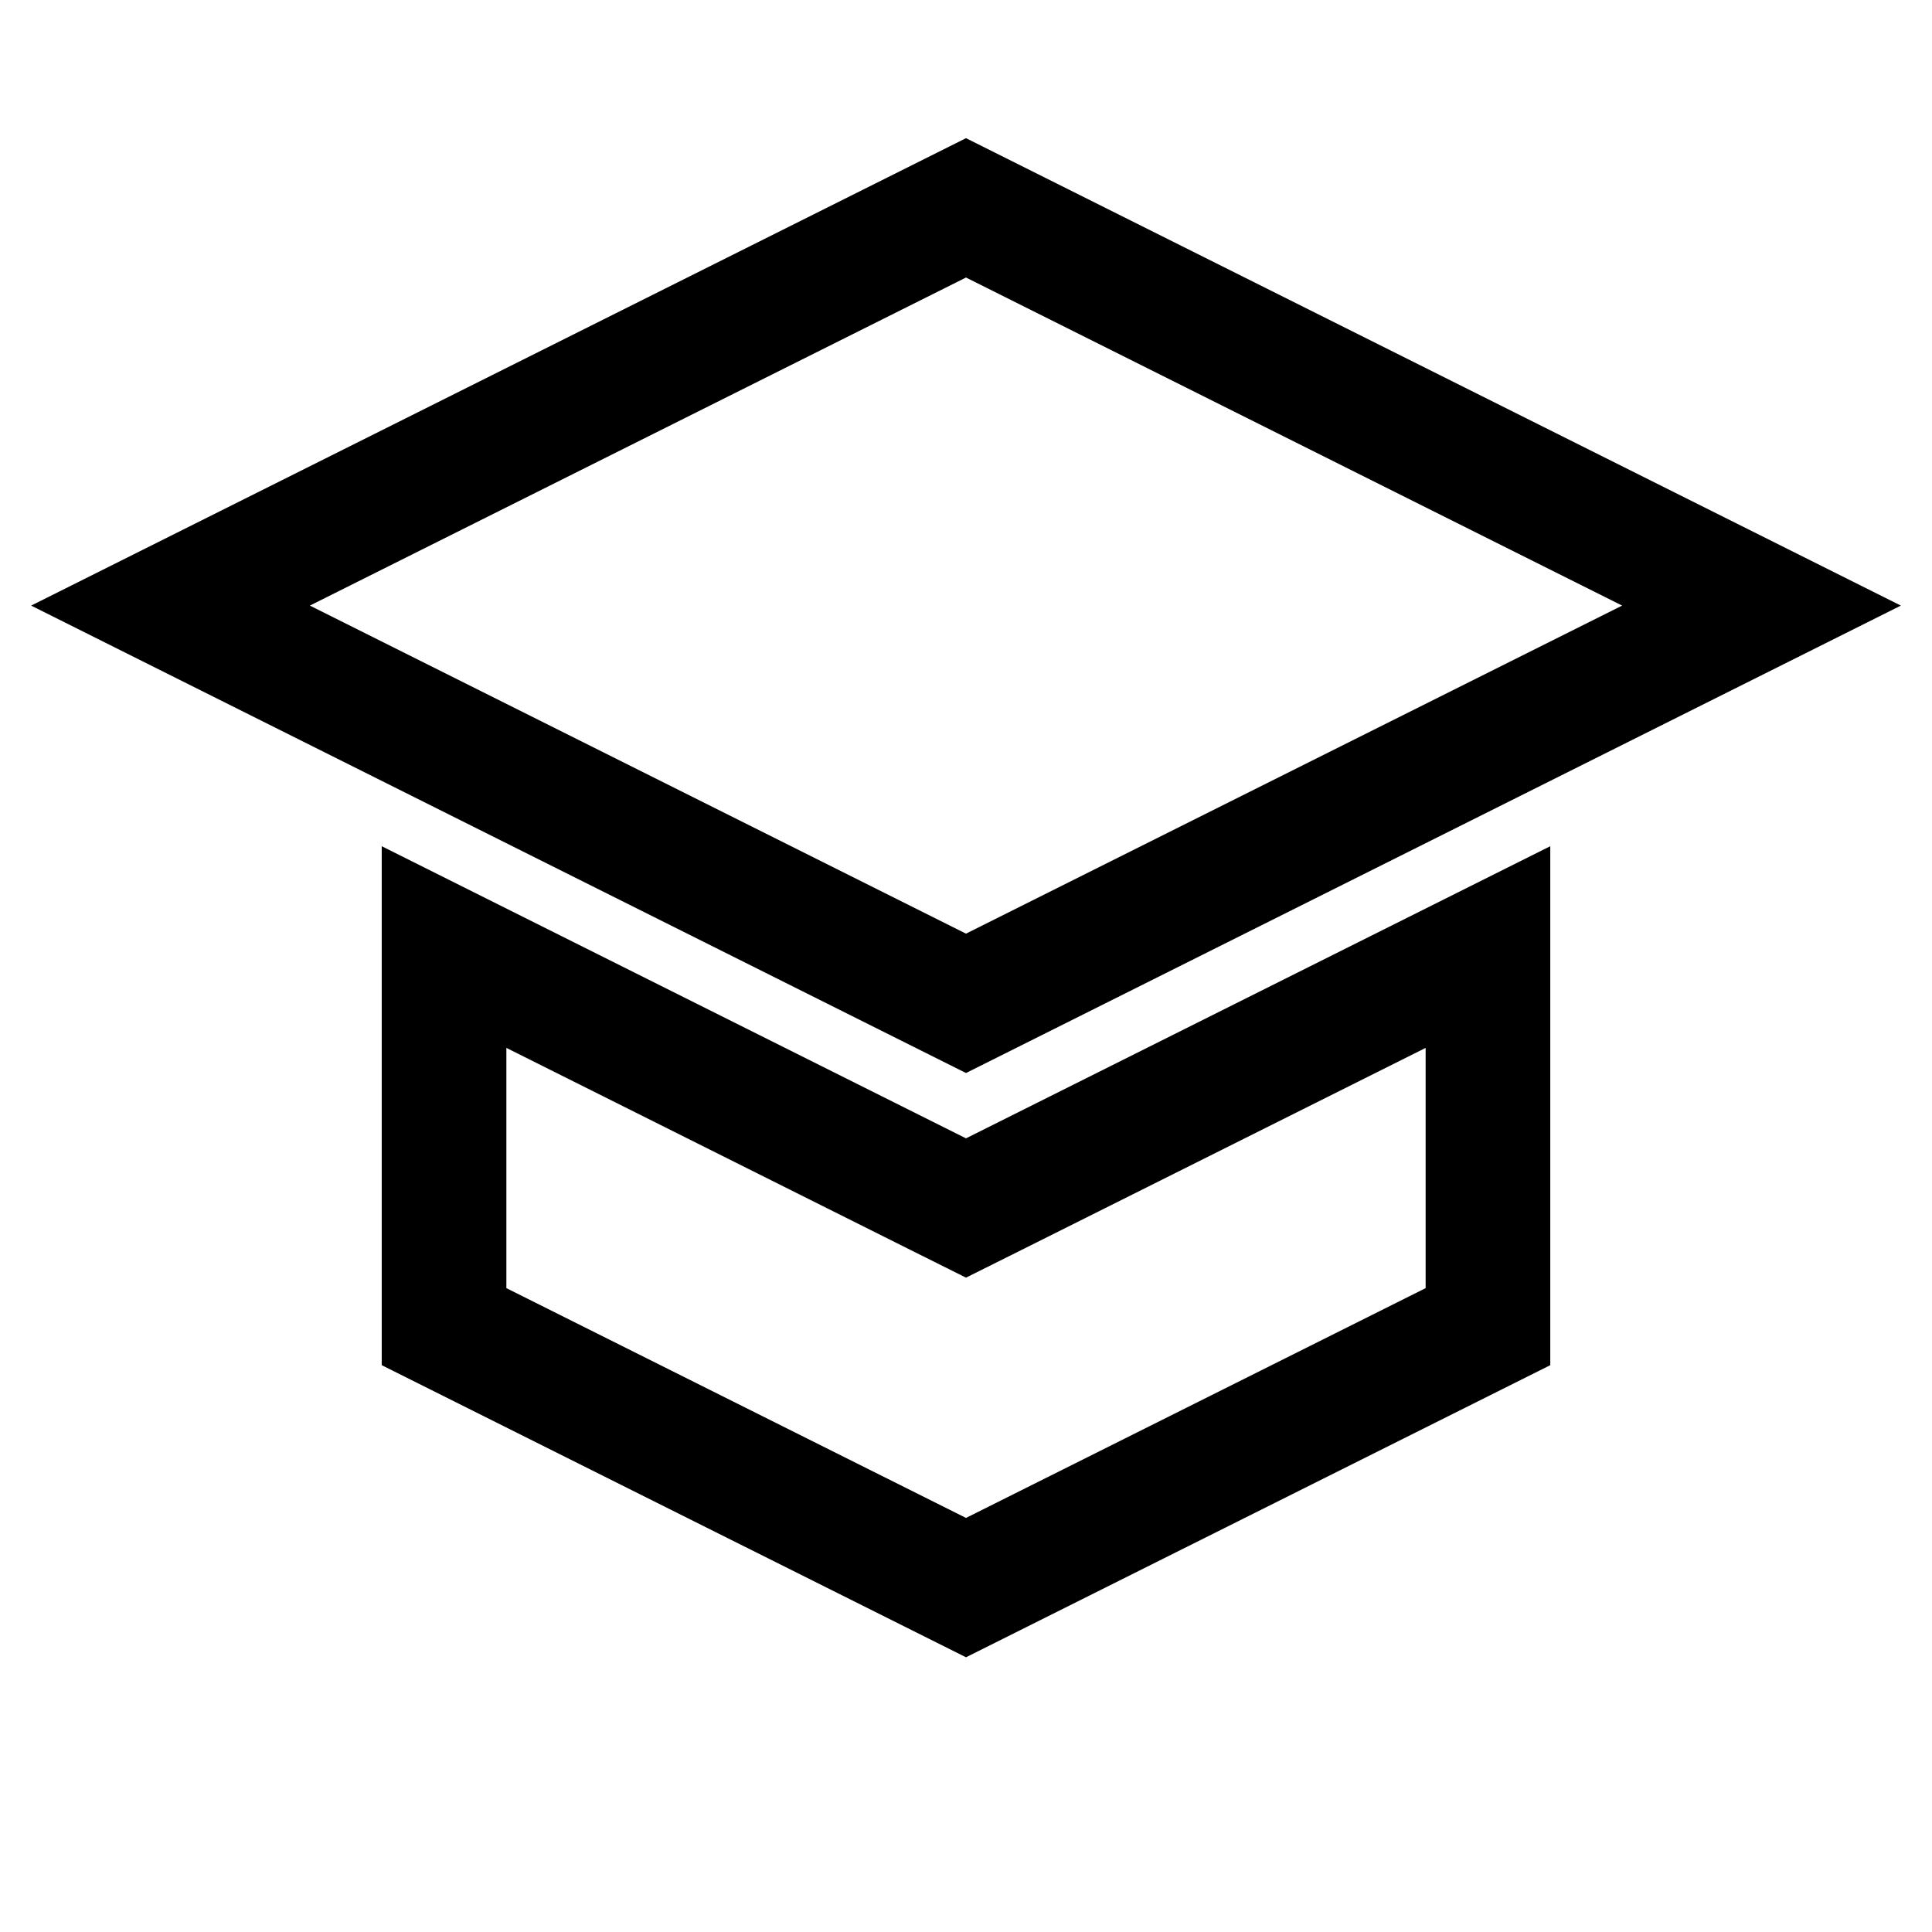 <svg width="31" height="31" viewBox="0 0 31 31" fill="none" xmlns="http://www.w3.org/2000/svg">
<g clip-path="url(#clip0_17_1100)">
<path d="M15.5 16.099L2.736 9.717L15.5 3.335L28.264 9.717L28.178 9.76L15.5 16.099Z" stroke="black" stroke-width="2"/>
<path d="M15.053 19.16L15.5 19.383L15.947 19.16L23.875 15.196V21.287L15.5 25.474L7.125 21.287V15.196L15.053 19.16Z" stroke="black" stroke-width="2"/>
</g>
<defs>
<clipPath id="clip0_17_1100">
<rect width="30" height="30" fill="white" transform="translate(0.5 0.342)"/>
</clipPath>
</defs>
</svg>
